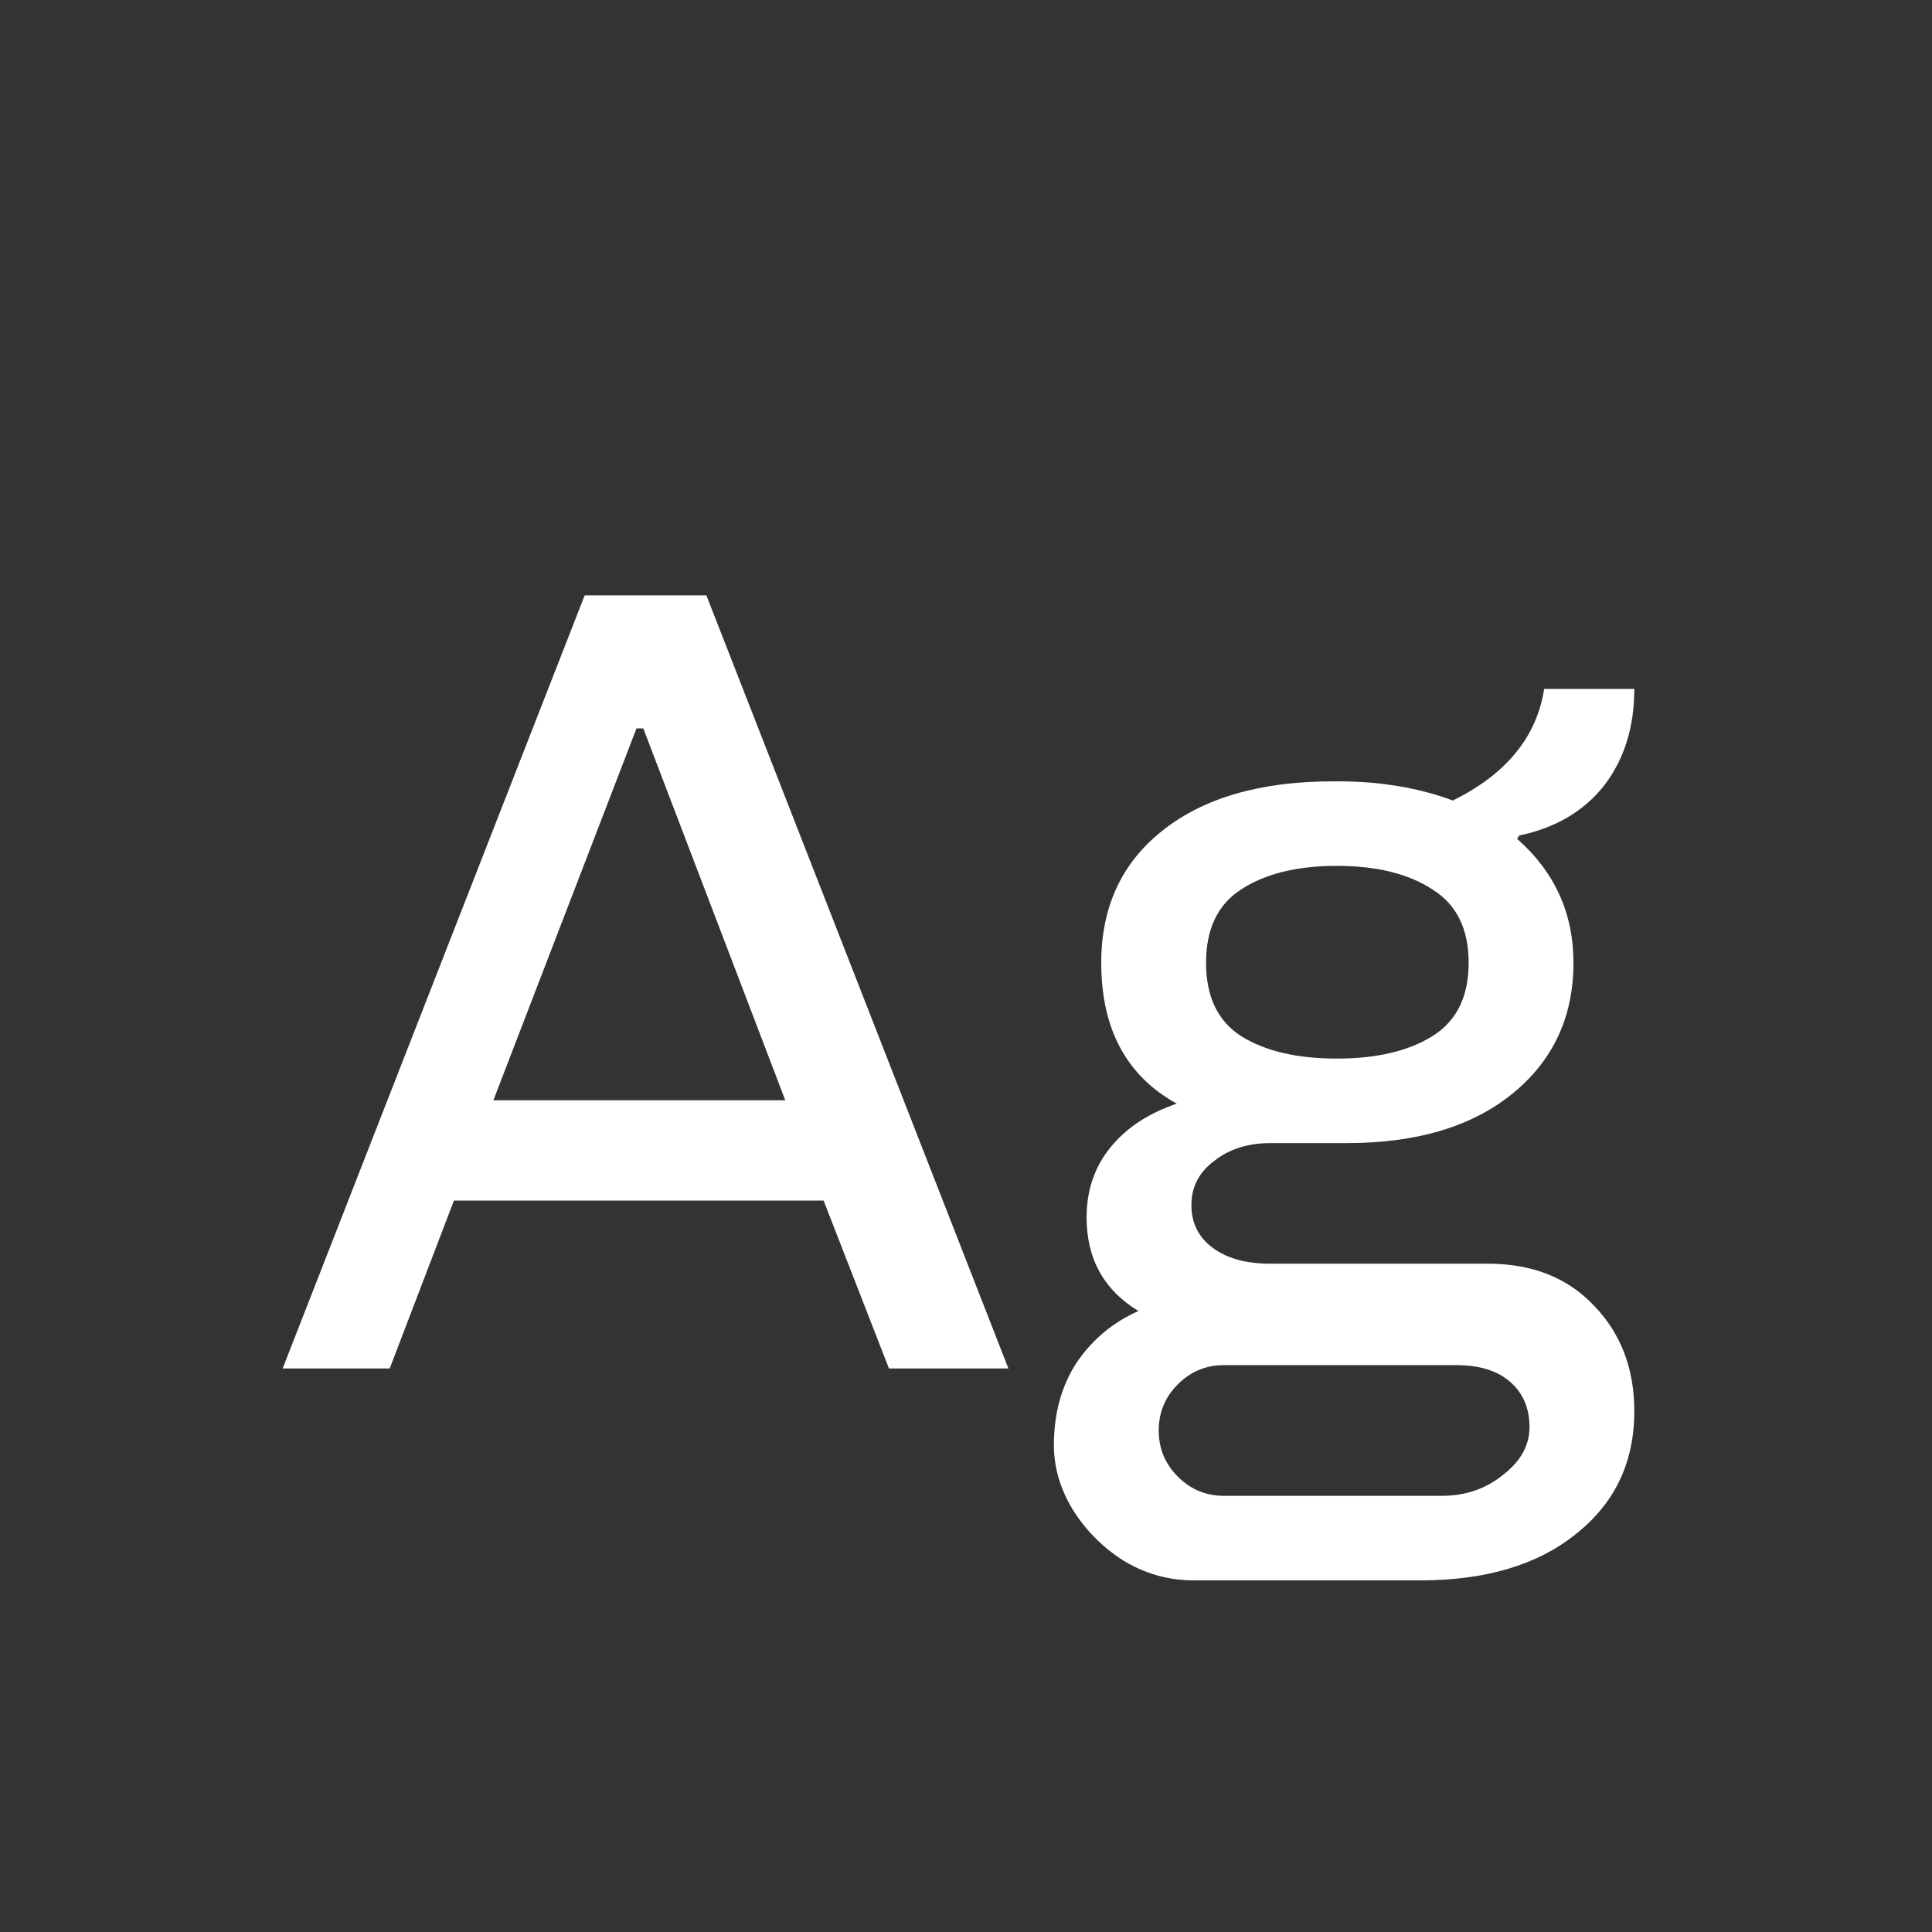 <svg width="24" height="24" viewBox="0 0 24 24" fill="none" xmlns="http://www.w3.org/2000/svg">
<rect x="0" y="0" width="24" height="24" fill="#333333" stroke="none"/>
<path d="M8.775 7.396L12.527 17H11.043L10.231 14.914H5.639L4.841 17H3.511L7.263 7.396H8.775ZM7.991 9.048H7.907L6.129 13.668H9.755L7.991 9.048ZM20.302 8.558C20.302 9.034 20.176 9.435 19.924 9.762C19.672 10.079 19.322 10.285 18.874 10.378L18.846 10.42C19.313 10.831 19.546 11.344 19.546 11.96C19.546 12.632 19.294 13.173 18.79 13.584C18.286 13.995 17.6 14.2 16.732 14.2H15.78C15.5 14.2 15.267 14.275 15.08 14.424C14.893 14.564 14.8 14.746 14.8 14.97C14.8 15.194 14.889 15.371 15.066 15.502C15.243 15.633 15.481 15.698 15.78 15.698H18.482C19.033 15.698 19.471 15.871 19.798 16.216C20.134 16.561 20.302 17 20.302 17.532C20.302 18.167 20.059 18.675 19.574 19.058C19.098 19.441 18.454 19.632 17.642 19.632H14.828C14.511 19.632 14.217 19.548 13.946 19.38C13.685 19.212 13.475 18.997 13.316 18.736C13.167 18.484 13.092 18.223 13.092 17.952C13.092 17.56 13.185 17.219 13.372 16.93C13.568 16.641 13.825 16.426 14.142 16.286C13.713 16.025 13.498 15.637 13.498 15.124C13.498 14.788 13.596 14.499 13.792 14.256C13.988 14.013 14.263 13.831 14.618 13.71C13.993 13.365 13.68 12.781 13.68 11.96C13.68 11.269 13.932 10.723 14.436 10.322C14.949 9.911 15.659 9.706 16.564 9.706H16.62C17.143 9.706 17.619 9.785 18.048 9.944C18.711 9.617 19.089 9.155 19.182 8.558H20.302ZM16.606 10.756C16.111 10.756 15.715 10.854 15.416 11.05C15.127 11.237 14.982 11.54 14.982 11.96C14.982 12.38 15.127 12.683 15.416 12.87C15.715 13.057 16.111 13.15 16.606 13.15C17.101 13.15 17.497 13.057 17.796 12.87C18.095 12.683 18.244 12.38 18.244 11.96C18.244 11.54 18.095 11.237 17.796 11.05C17.497 10.854 17.101 10.756 16.606 10.756ZM15.206 16.958C14.982 16.958 14.791 17.037 14.632 17.196C14.473 17.355 14.394 17.546 14.394 17.77C14.394 17.994 14.473 18.185 14.632 18.344C14.791 18.503 14.982 18.582 15.206 18.582H17.908C18.207 18.582 18.463 18.493 18.678 18.316C18.893 18.148 19 17.952 19 17.728C19 17.495 18.921 17.308 18.762 17.168C18.603 17.028 18.379 16.958 18.09 16.958H15.206Z" fill="white"/>
</svg>
